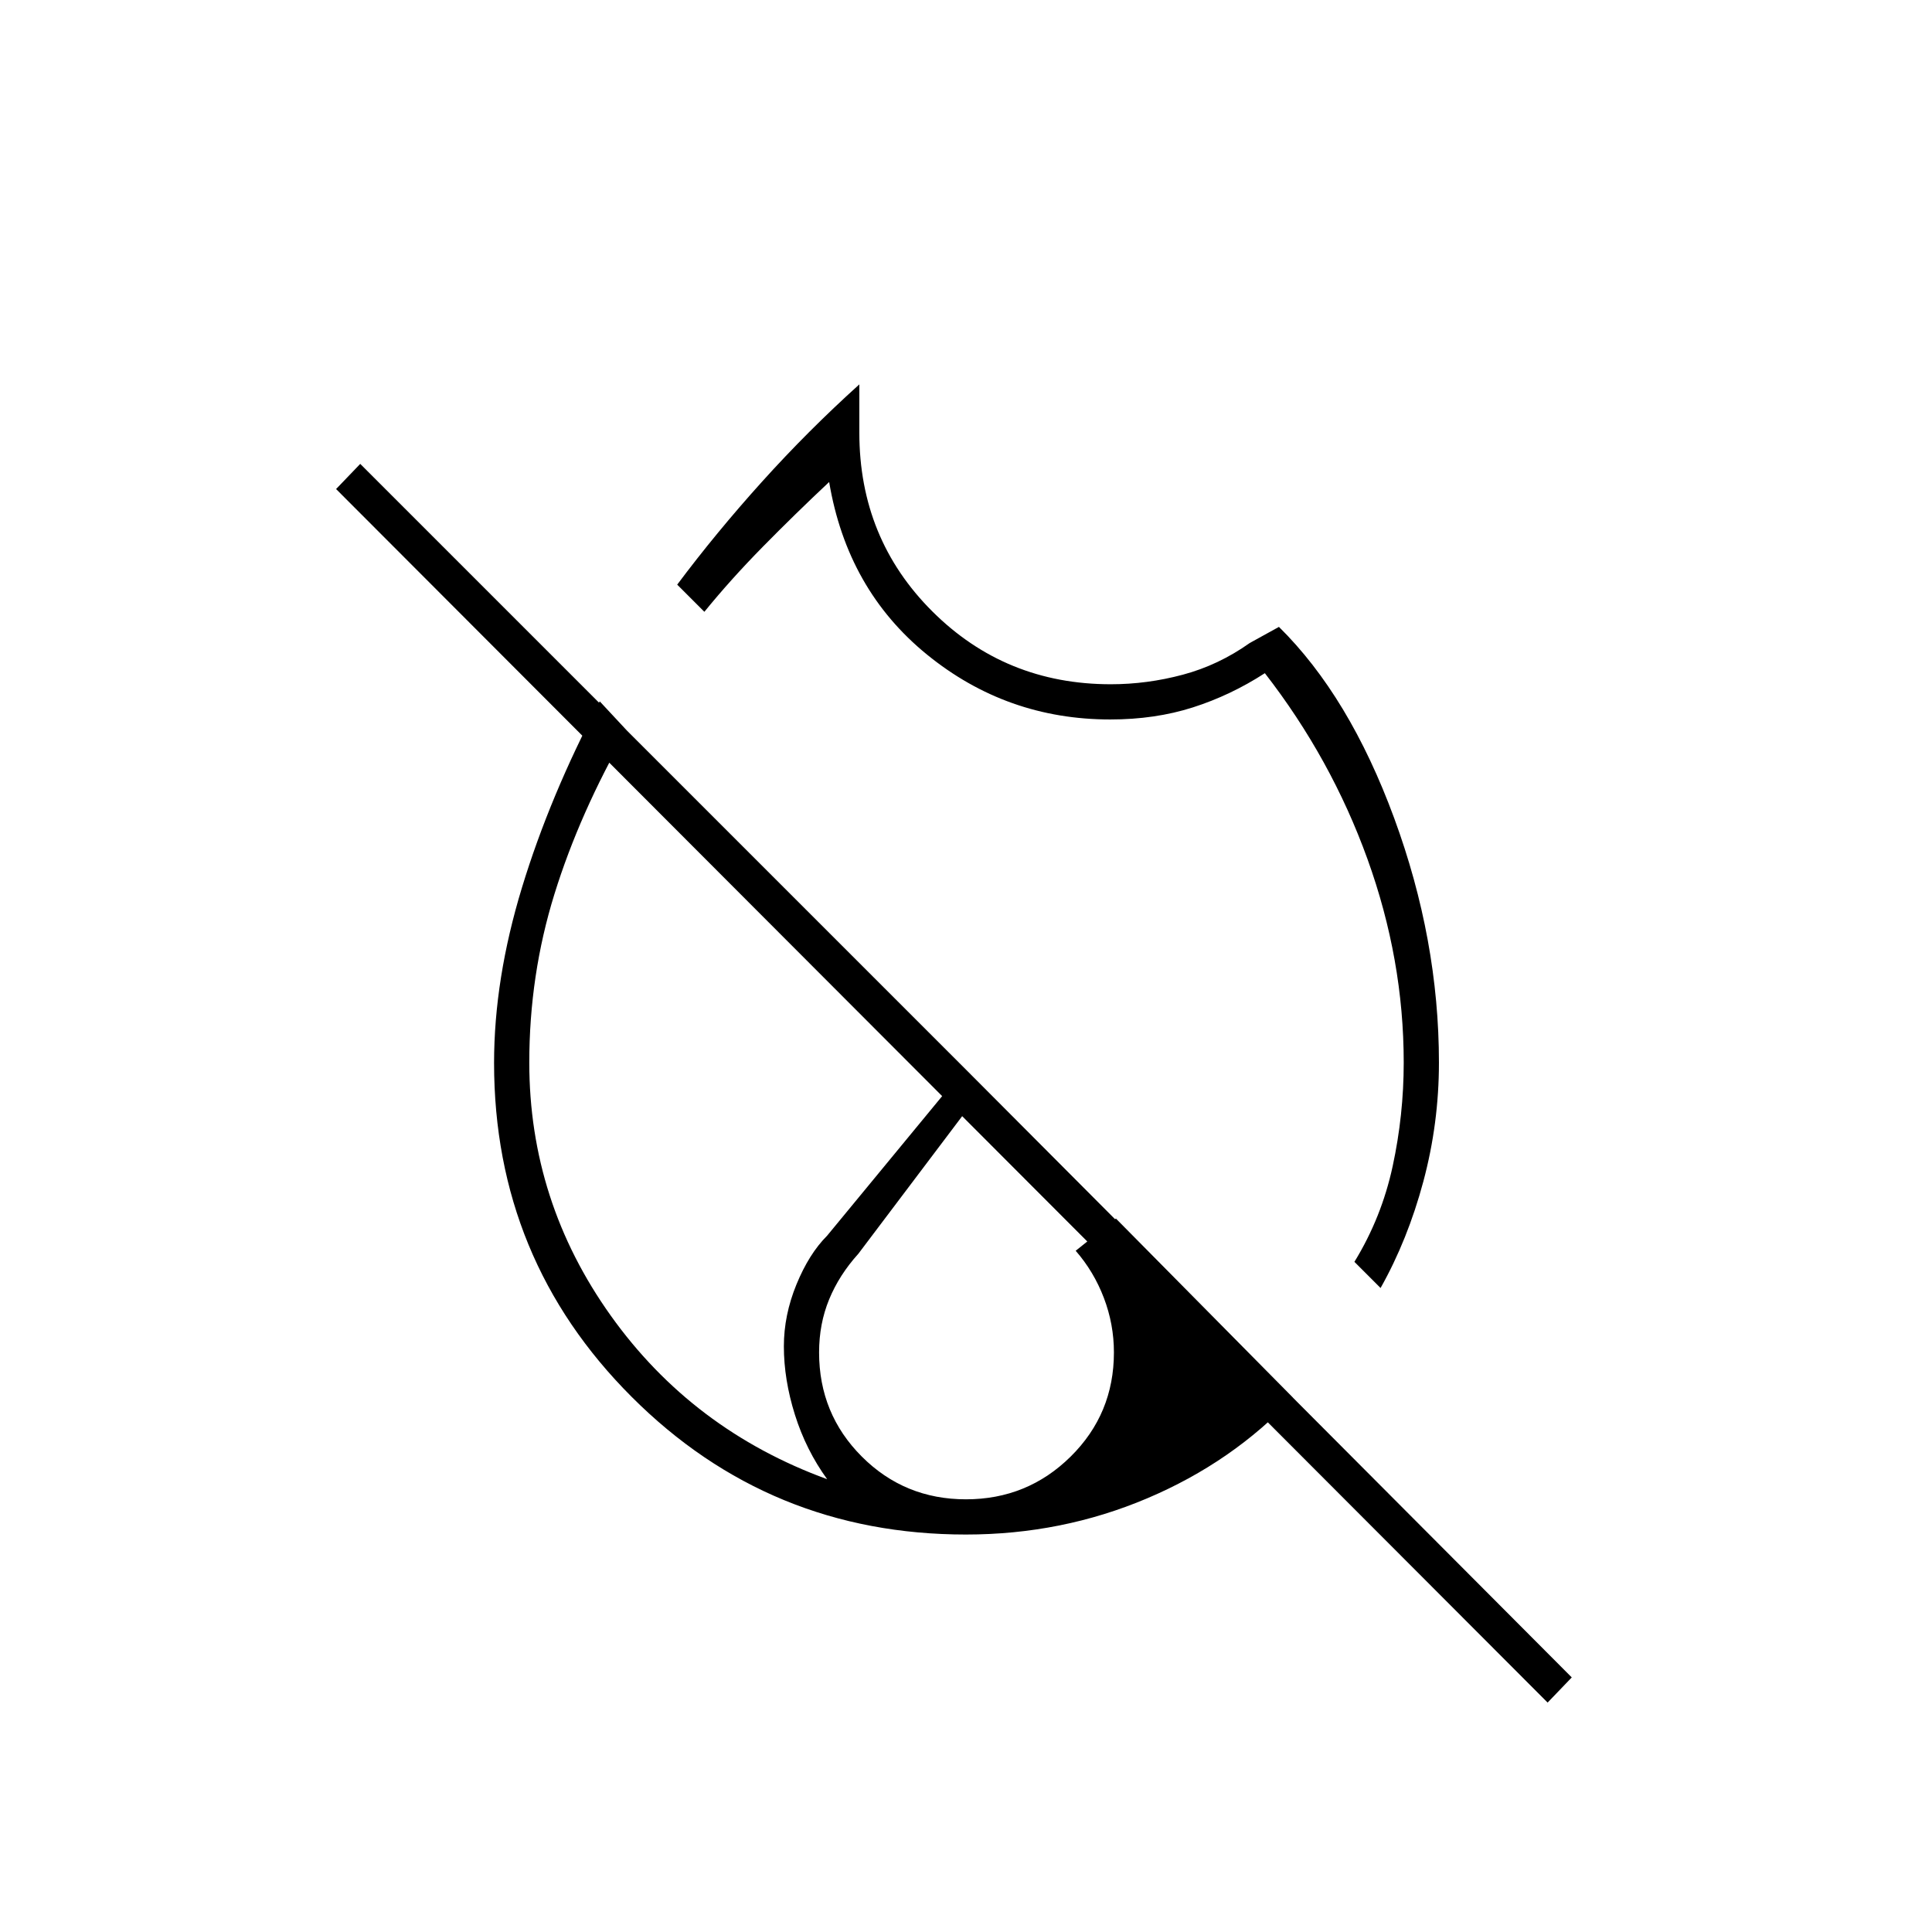 <svg xmlns="http://www.w3.org/2000/svg" height="20" viewBox="0 -960 960 960" width="20"><path d="M480-428.5Zm0 0Zm0 0Zm0 0ZM769-114 167-717l12-12.5 301 301 301 302-12 12.5Zm-83-206-13-13q13.5-22 19-47.48 5.5-25.48 5.5-51.52 0-51.22-18-101.11t-51-92.39q-17 11-35.76 17-18.77 6-41.04 6-51.48 0-91.09-32.25Q421-667 412-720.5q-17 15.95-33 32.22Q363-672 350-656l-13.5-13.5q19.35-25.87 42.18-51.18Q401.5-746 427-769v24q0 52.66 36.3 88.83T551.95-620q18.05 0 35.8-4.75Q605.5-629.5 621-640.5l14.5-8q35 34.5 57.25 95T715-432q0 30.15-7.75 59.08Q699.5-344 686-320ZM480-197.5q-97.73 0-166.11-68.39-68.39-68.38-68.39-165.96 0-41.65 13.87-87.15 13.87-45.5 38.63-92.5l13.5 14.5q-23.5 41-36 81.25T263-432q0 69 40.5 125.75T411-225q-10.5-14.5-16-32t-5.5-34q0-15.5 6.25-30.75T411-346l68-82.5 9 10-61.5 81.5q-9.5 10.5-14.5 22.65-5 12.15-5 26.35 0 30.53 21.23 51.76Q449.46-215 479.98-215T532-236.23q21.5-21.24 21.5-51.76 0-14.01-5-27.11t-14-23.4l20-16 88 89q-30 32-72.44 50-42.43 18-90.06 18Z"/></svg>